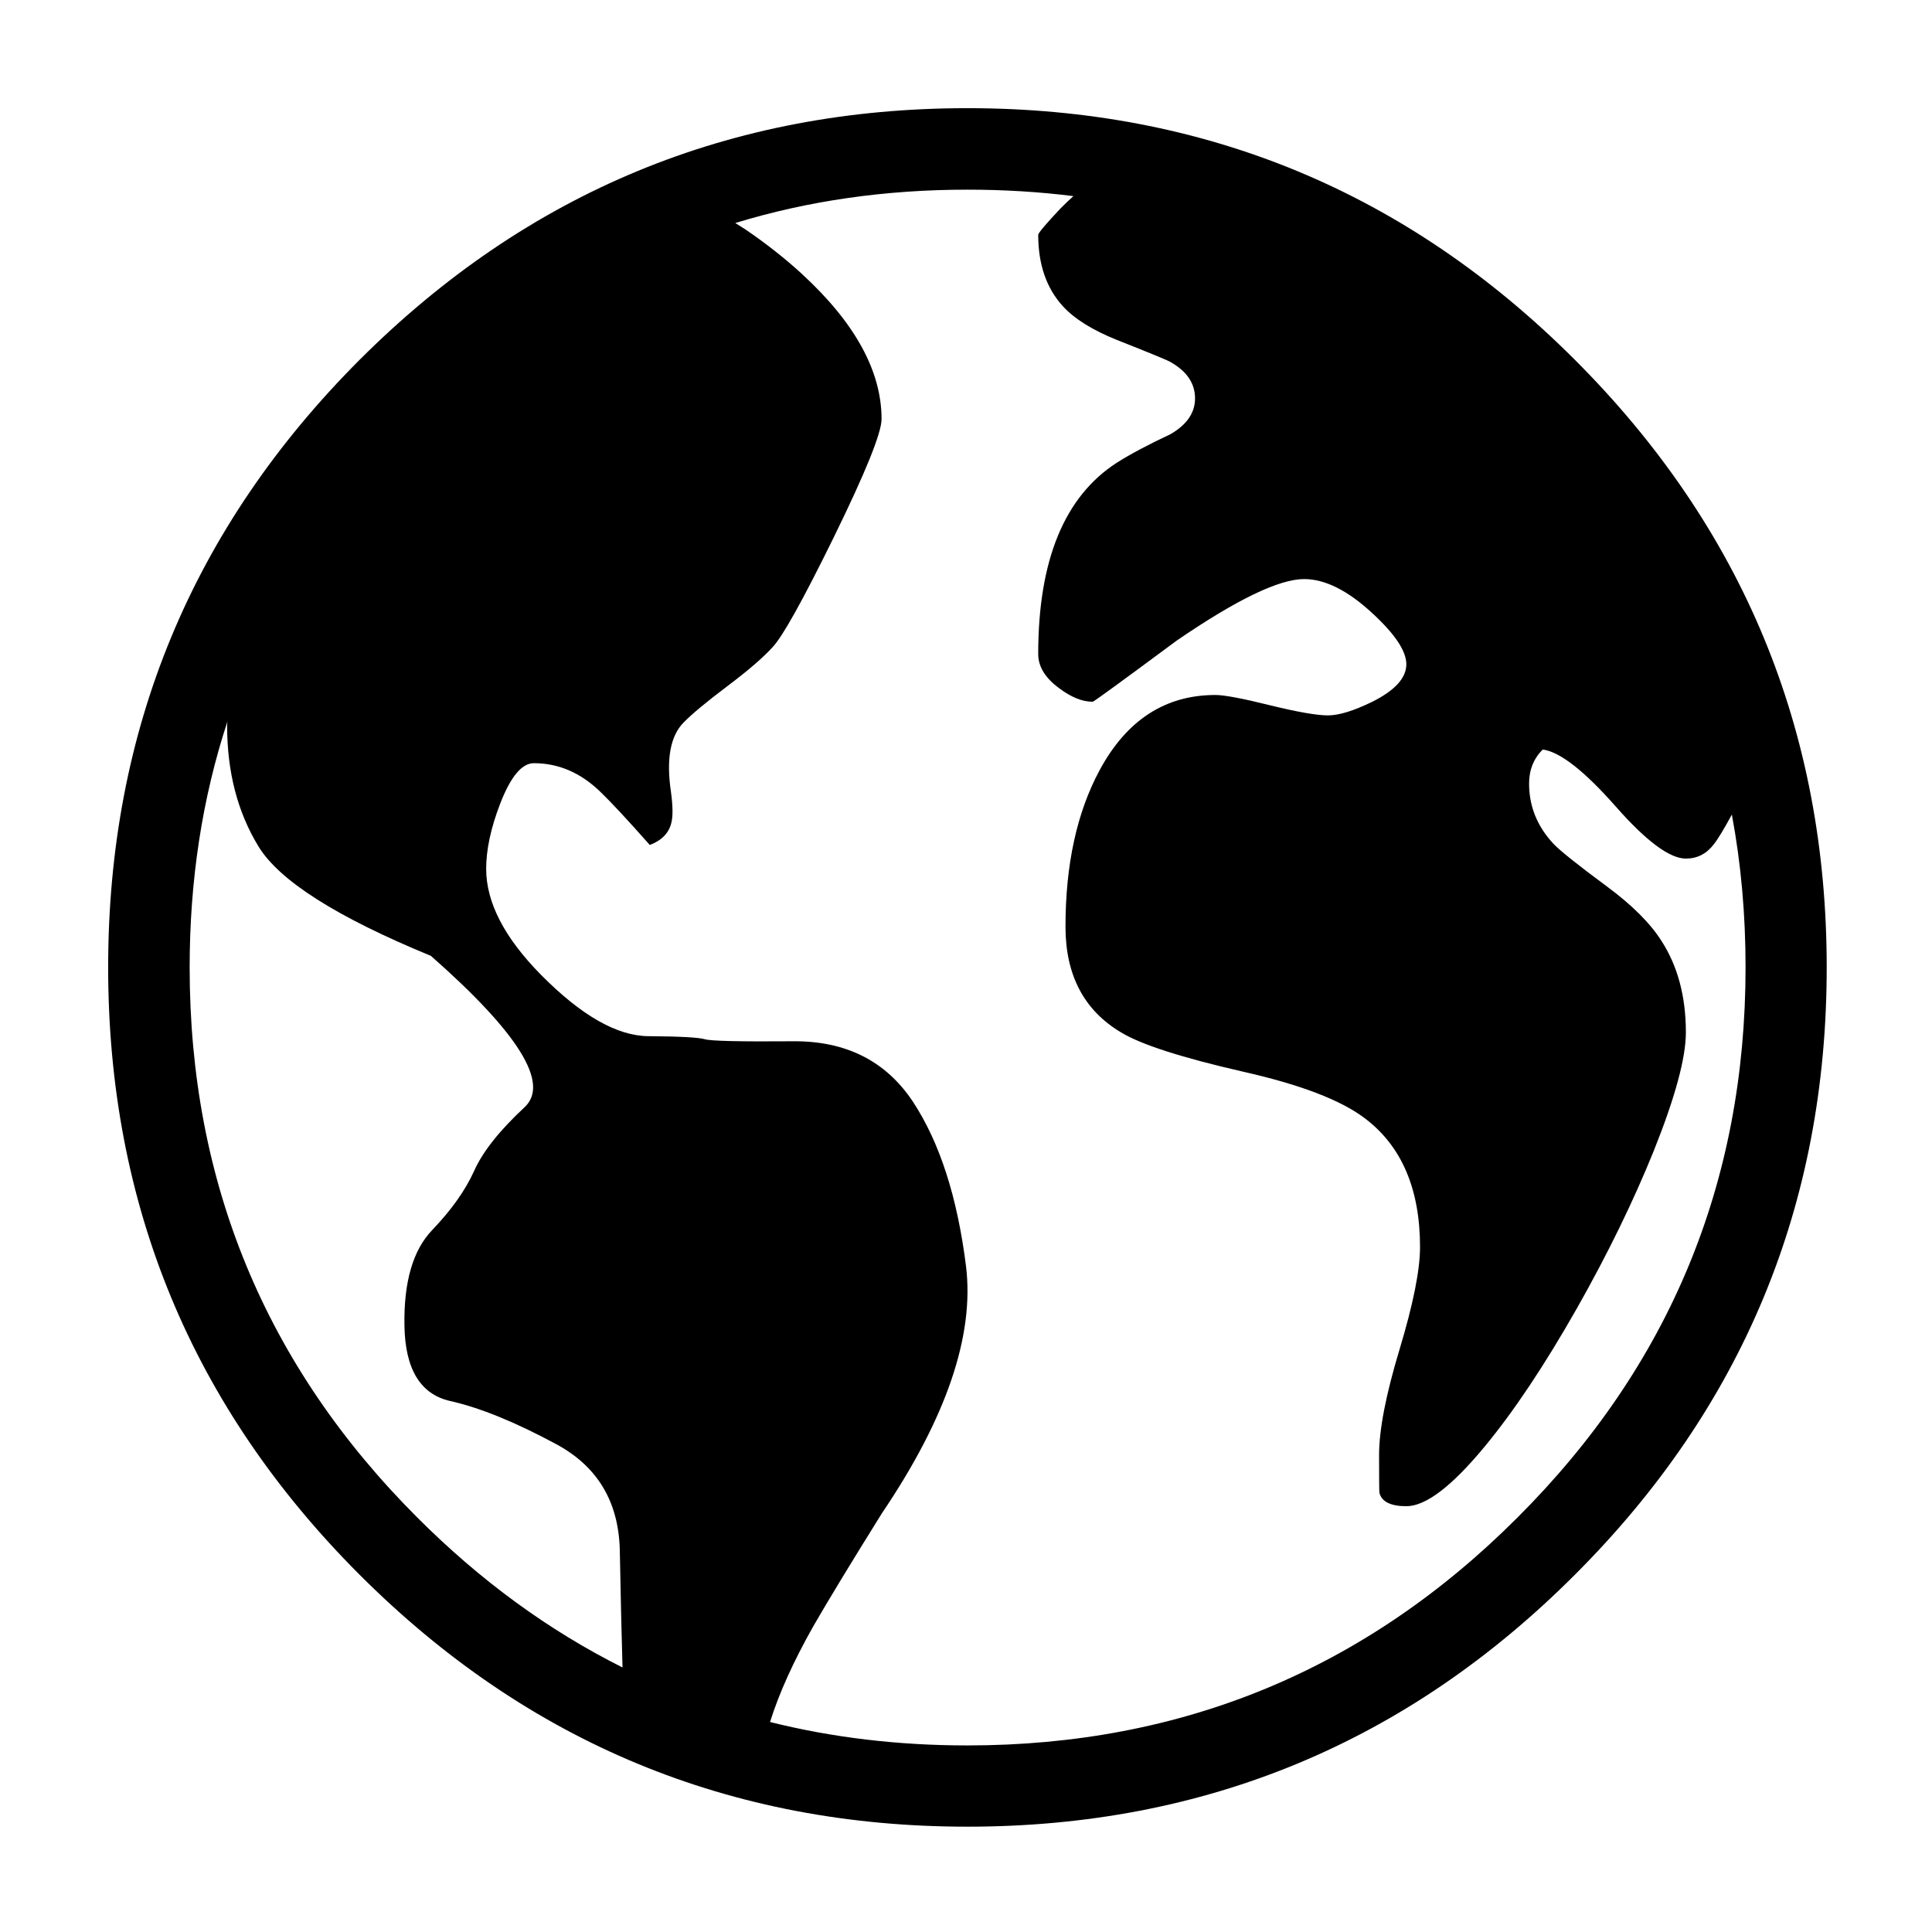 <?xml version="1.0" encoding="UTF-8" standalone="no"?>
<svg
     xmlns:dc="http://purl.org/dc/elements/1.1/"
     xmlns:cc="http://creativecommons.org/ns#"
     xmlns:rdf="http://www.w3.org/1999/02/22-rdf-syntax-ns#"
     xmlns:svg="http://www.w3.org/2000/svg"
     xmlns="http://www.w3.org/2000/svg"
     xmlns:sodipodi="http://sodipodi.sourceforge.net/DTD/sodipodi-0.dtd"
     xmlns:inkscape="http://www.inkscape.org/namespaces/inkscape"
     version="1.1"
     id="Calque_1"
     x="0px"
     y="0px"
     width="636.271px"
     height="636.27px"
     viewBox="0 0 636.271 636.27"
     enable-background="new 0 0 636.271 636.27"
     xml:space="preserve"
     sodipodi:docname="mapguide.svg"
     inkscape:version="0.92.2 5c3e80d, 2017-08-06"><title
         id="title11">osgeo-mapguide</title><defs
         id="defs7" /><sodipodi:namedview
         pagecolor="#ffffff"
         bordercolor="#666666"
         borderopacity="1"
         objecttolerance="10"
         gridtolerance="10"
         guidetolerance="10"
         inkscape:pageopacity="0"
         inkscape:pageshadow="2"
         inkscape:window-width="640"
         inkscape:window-height="480"
         id="namedview5"
         showgrid="false"
         inkscape:zoom="0.37091171"
         inkscape:cx="318.1355"
         inkscape:cy="318.13501"
         inkscape:window-x="0"
         inkscape:window-y="0"
         inkscape:window-maximized="0"
         inkscape:current-layer="Calque_1" /><path
         d="M172.784,364.621c8.321-7.794-1.976-24.391-30.871-49.821c-30.973-12.743-49.899-24.743-56.792-36.047  c-6.892-11.293-10.319-24.528-10.319-39.717c0-0.458,0.021-0.96,0.114-1.475c-8.321,25.304-12.458,52.312-12.458,81.047  c0,70.783,24.996,131.197,74.988,181.178c20.72,20.734,43.236,37.182,67.569,49.364c-0.308-10.23-0.604-23.203-0.902-38.918  c-0.458-15.794-7.406-27.316-20.88-34.595c-13.557-7.307-25.214-12.061-35.009-14.243c-9.807-2.24-14.823-10.55-15.029-24.916  c-0.241-14.378,2.834-24.847,9.188-31.43c6.299-6.583,10.859-13.03,13.705-19.306C158.909,379.366,164.487,372.336,172.784,364.621z   M353.518,64.587c-11.384-1.428-23.03-2.126-34.917-2.126c-27.009,0-52.496,3.658-76.44,10.985c0.971,0.616,2.104,1.314,3.384,2.147  c6.878,4.698,13.051,9.566,18.514,14.584c17.499,16.082,26.266,32.024,26.266,47.821c0,4.559-5.246,17.531-15.728,38.927  c-10.184,20.733-16.904,32.826-20.208,36.256c-3.13,3.451-8.045,7.667-14.708,12.686c-6.949,5.246-11.772,9.234-14.481,12.013  c-4.413,4.411-5.828,12-4.252,22.779c0.662,4.788,0.708,8.286,0.113,10.446c-0.81,3.304-3.187,5.68-7.062,7.178  c-7.269-8.218-12.732-14.104-16.402-17.624c-6.434-6.195-13.703-9.315-21.784-9.315c-3.965,0-7.657,4.468-11.098,13.348  c-3.086,8.011-4.606,15.156-4.606,21.442c0,11.063,6.024,22.71,18.058,34.907c13.26,13.407,25.03,20.128,35.387,20.206  c10.308,0.069,16.48,0.411,18.513,0.994c1.922,0.605,11.636,0.823,29.065,0.686c17.443-0.159,30.597,6.48,39.51,19.878  c8.824,13.395,14.665,31.485,17.511,54.323c2.755,22.744-6.48,49.844-27.726,81.264c-10.401,16.685-17.91,29.074-22.562,37.156  c-6.596,11.669-11.338,22.184-14.264,31.566c20.572,5.145,42.242,7.716,64.999,7.716c70.783,0,131.197-25.019,181.178-75.081  c50.061-49.979,75.09-110.384,75.09-181.179c0-17.43-1.495-34.184-4.514-50.3c-2.617,4.811-4.584,8.068-5.943,9.783  c-2.389,3.143-5.452,4.71-9.199,4.71c-5.304,0-12.984-5.681-23.021-17.065c-10.4-11.819-18.457-18.092-24.115-18.858  c-3.018,2.994-4.502,6.744-4.502,11.234c0,7.463,2.676,14.104,8.068,19.854c2.033,2.171,7.944,6.902,17.751,14.149  c8.159,6.057,14.069,11.967,17.737,17.726c5.396,8.332,8.082,18.378,8.082,30.199c0,8.388-3.521,21.385-10.551,38.951  c-6.743,16.697-15.201,34.023-25.373,51.991c-10.629,18.71-20.756,33.9-30.413,45.557c-10.778,13.019-19.339,19.545-25.717,19.545  c-5.153,0-8.126-1.474-8.868-4.399c-0.08-0.217-0.116-4.377-0.116-12.447c0-8.31,2.241-19.911,6.744-34.803  c4.493-14.903,6.743-26.127,6.743-33.683c0-19.132-6.058-33.282-18.186-42.426c-7.861-5.979-21.258-11.108-40.195-15.371  c-20.219-4.63-33.568-8.939-40.082-12.915c-12.184-7.236-18.299-18.848-18.299-34.804c0-20.412,3.738-37.604,11.223-51.513  c8.904-16.538,21.625-24.802,38.174-24.802c2.836,0,8.801,1.109,17.842,3.36c9.121,2.24,15.533,3.36,19.201,3.36  c3.59,0,8.445-1.484,14.595-4.49c7.476-3.738,11.214-7.851,11.214-12.344c0-4.344-3.738-9.955-11.214-16.835  c-8.079-7.475-15.564-11.224-22.458-11.224c-8.239,0-22.172,6.73-41.878,20.208c-18.183,13.474-27.407,20.195-27.728,20.195  c-3.428,0-7.131-1.485-11.098-4.491c-4.57-3.36-6.857-7.11-6.857-11.224c0-30.827,8.596-51.811,25.818-62.965  c4.344-2.766,10.241-5.921,17.728-9.429c5.406-3.133,8.104-7.065,8.104-11.796c0-4.938-2.698-8.938-8.104-11.99  c-0.675-0.458-6.583-2.892-17.728-7.303c-8-3.223-13.919-6.915-17.748-11.12c-5.372-5.911-8.07-13.739-8.07-23.454  c0-0.582,2.435-3.485,7.303-8.653C350.81,67.091,352.239,65.698,353.518,64.587z M601.594,318.607  c0,78.119-27.65,144.809-82.967,200.036c-55.217,55.296-121.906,82.943-200.026,82.943c-78.121,0-144.834-27.647-200.14-82.943  C63.234,463.416,35.62,396.726,35.62,318.607c0-78.131,27.613-144.845,82.841-200.14c55.306-55.227,122.02-82.841,200.14-82.841  c78.12,0,144.809,27.614,200.026,82.841C573.944,173.762,601.594,240.476,601.594,318.607z"
         id="path2" /></svg>